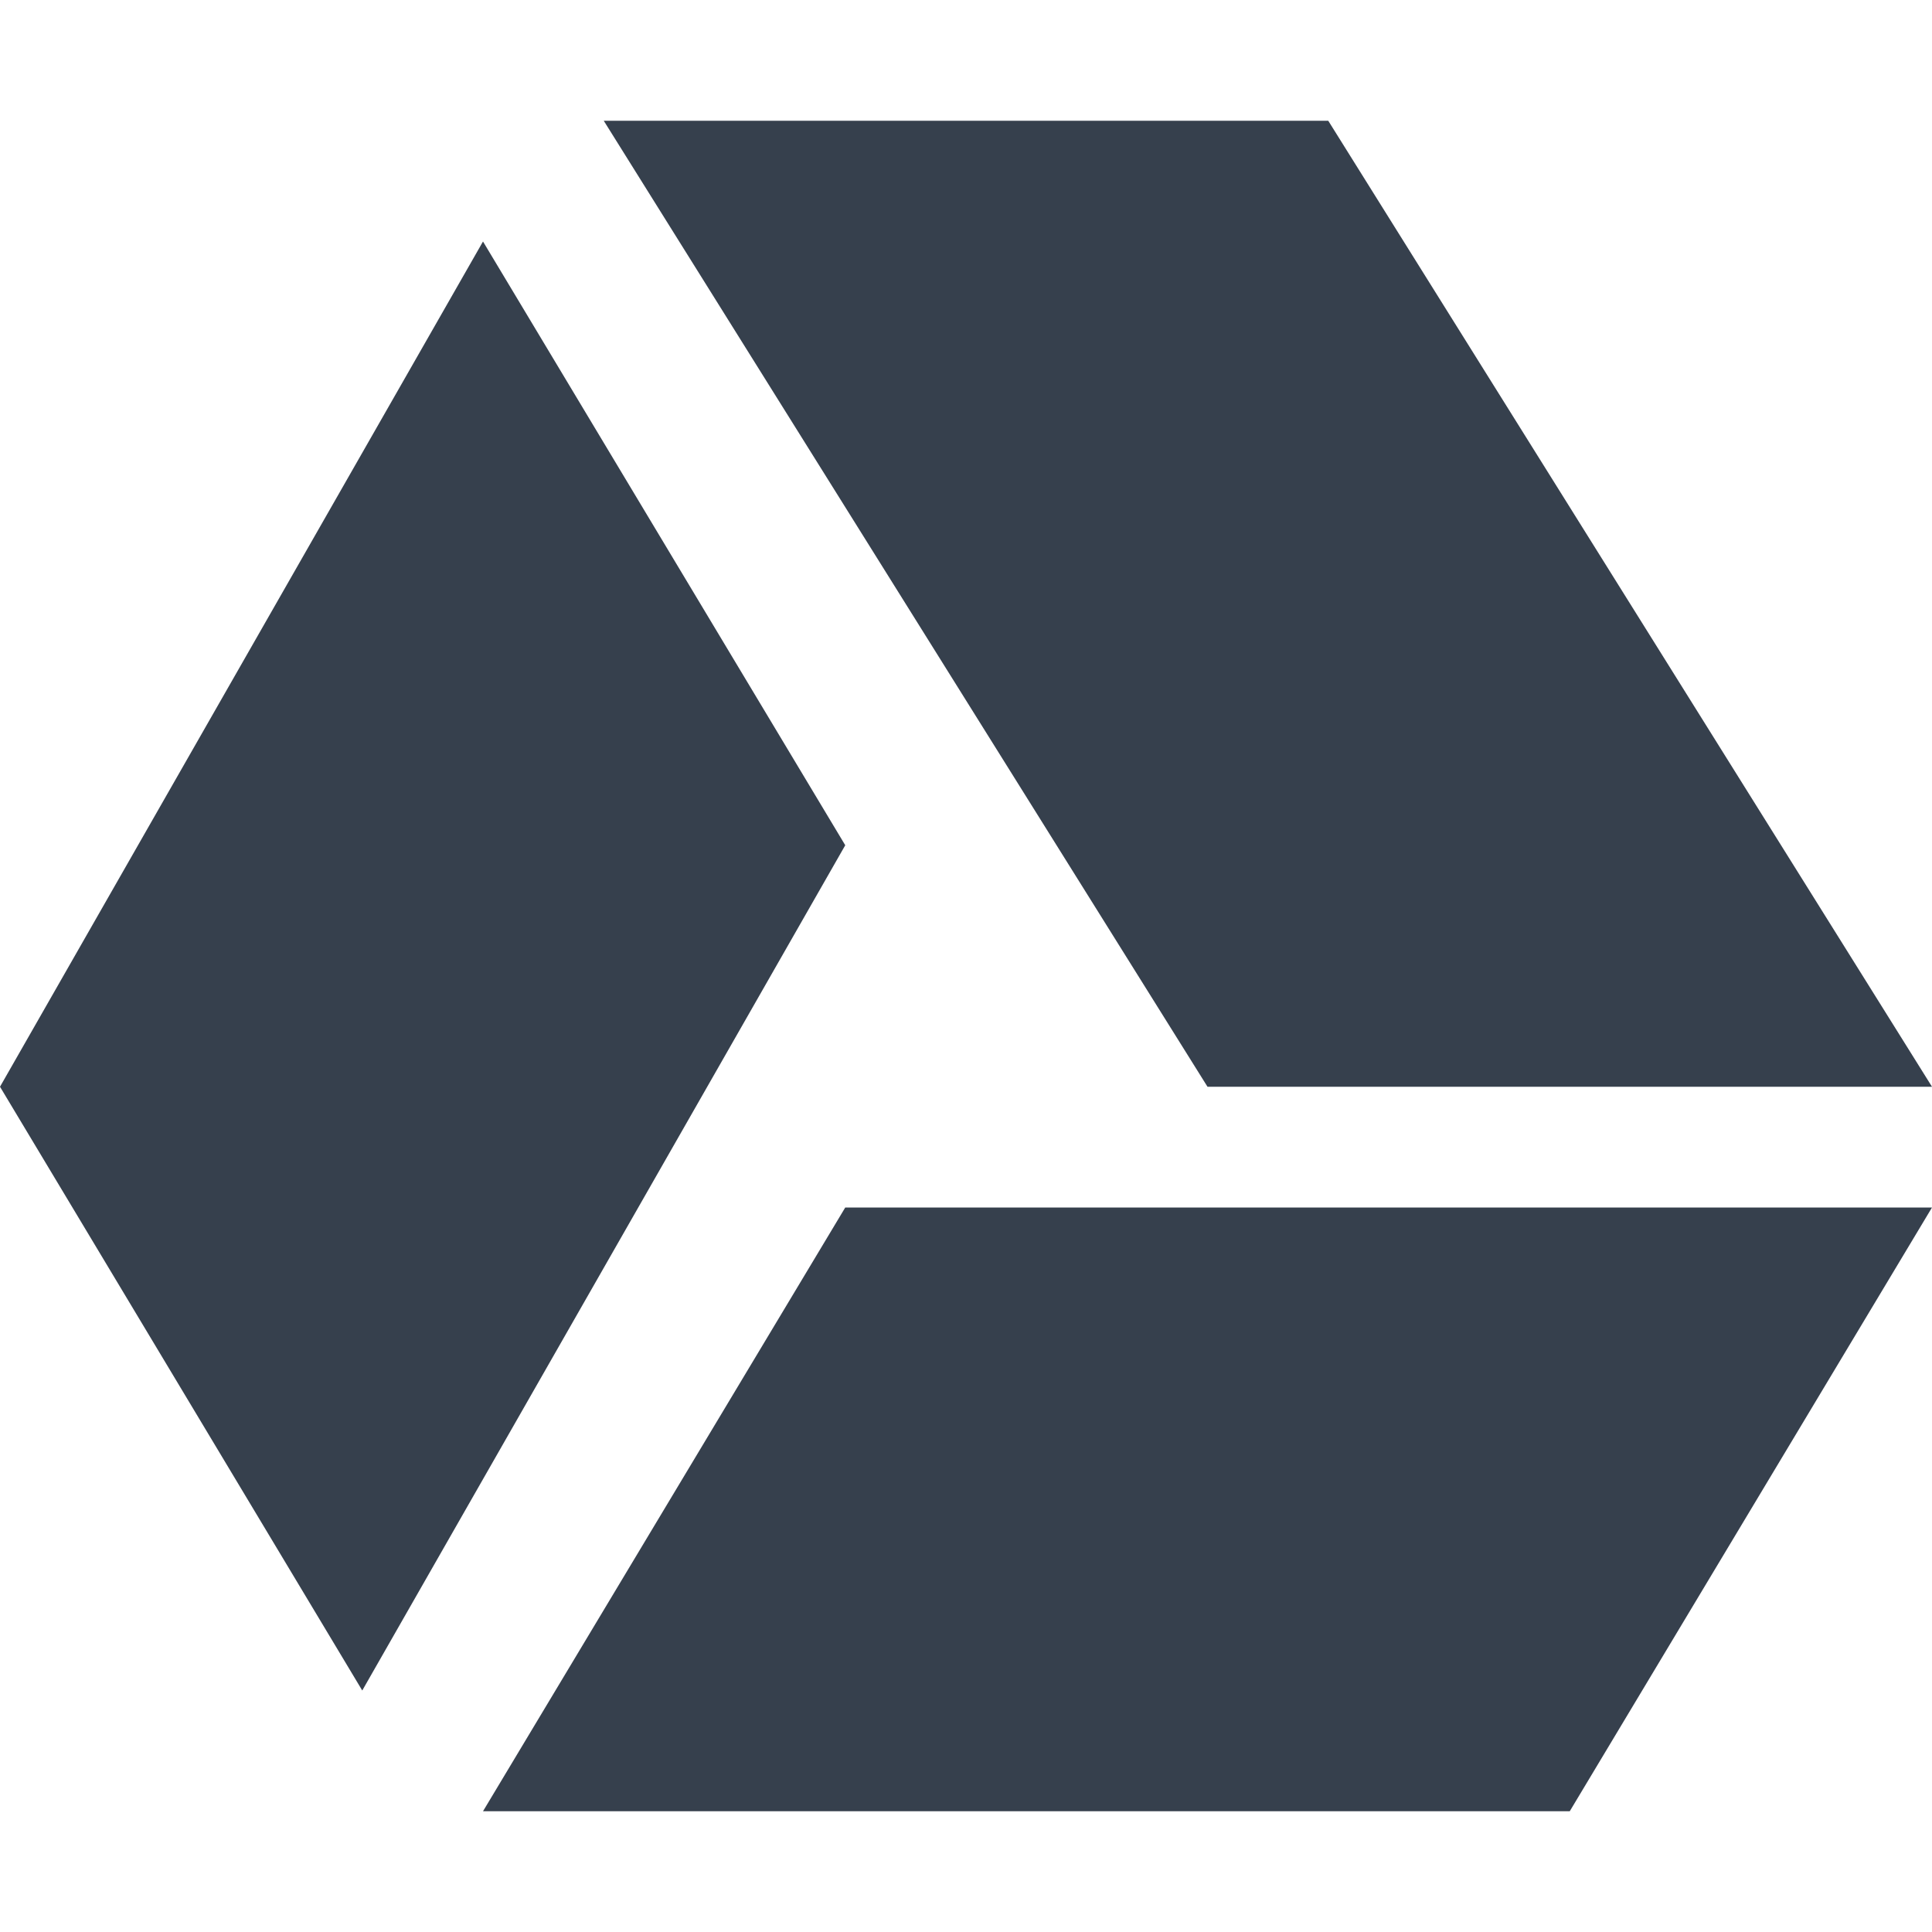 <svg
    height="16"
    viewBox="0 0 16 16"
    width="16"
    xmlns="http://www.w3.org/2000/svg">
    <defs id="defs2">
    <style
       type="text/css"
       id="current-color-scheme">
      .ColorScheme-Text {
        color:#36404d;
      }
      </style>
    </defs>
    <path 
        d="m5 1 5 8h6l-5-8zm-1 1-4 7 3 5 4-7zm3 8-3 5h9l3-5z" 
        fill="currentColor"
        style="fill:currentColor;fill-opacity:1;stroke:none"
        class="ColorScheme-Text"/>
</svg>
